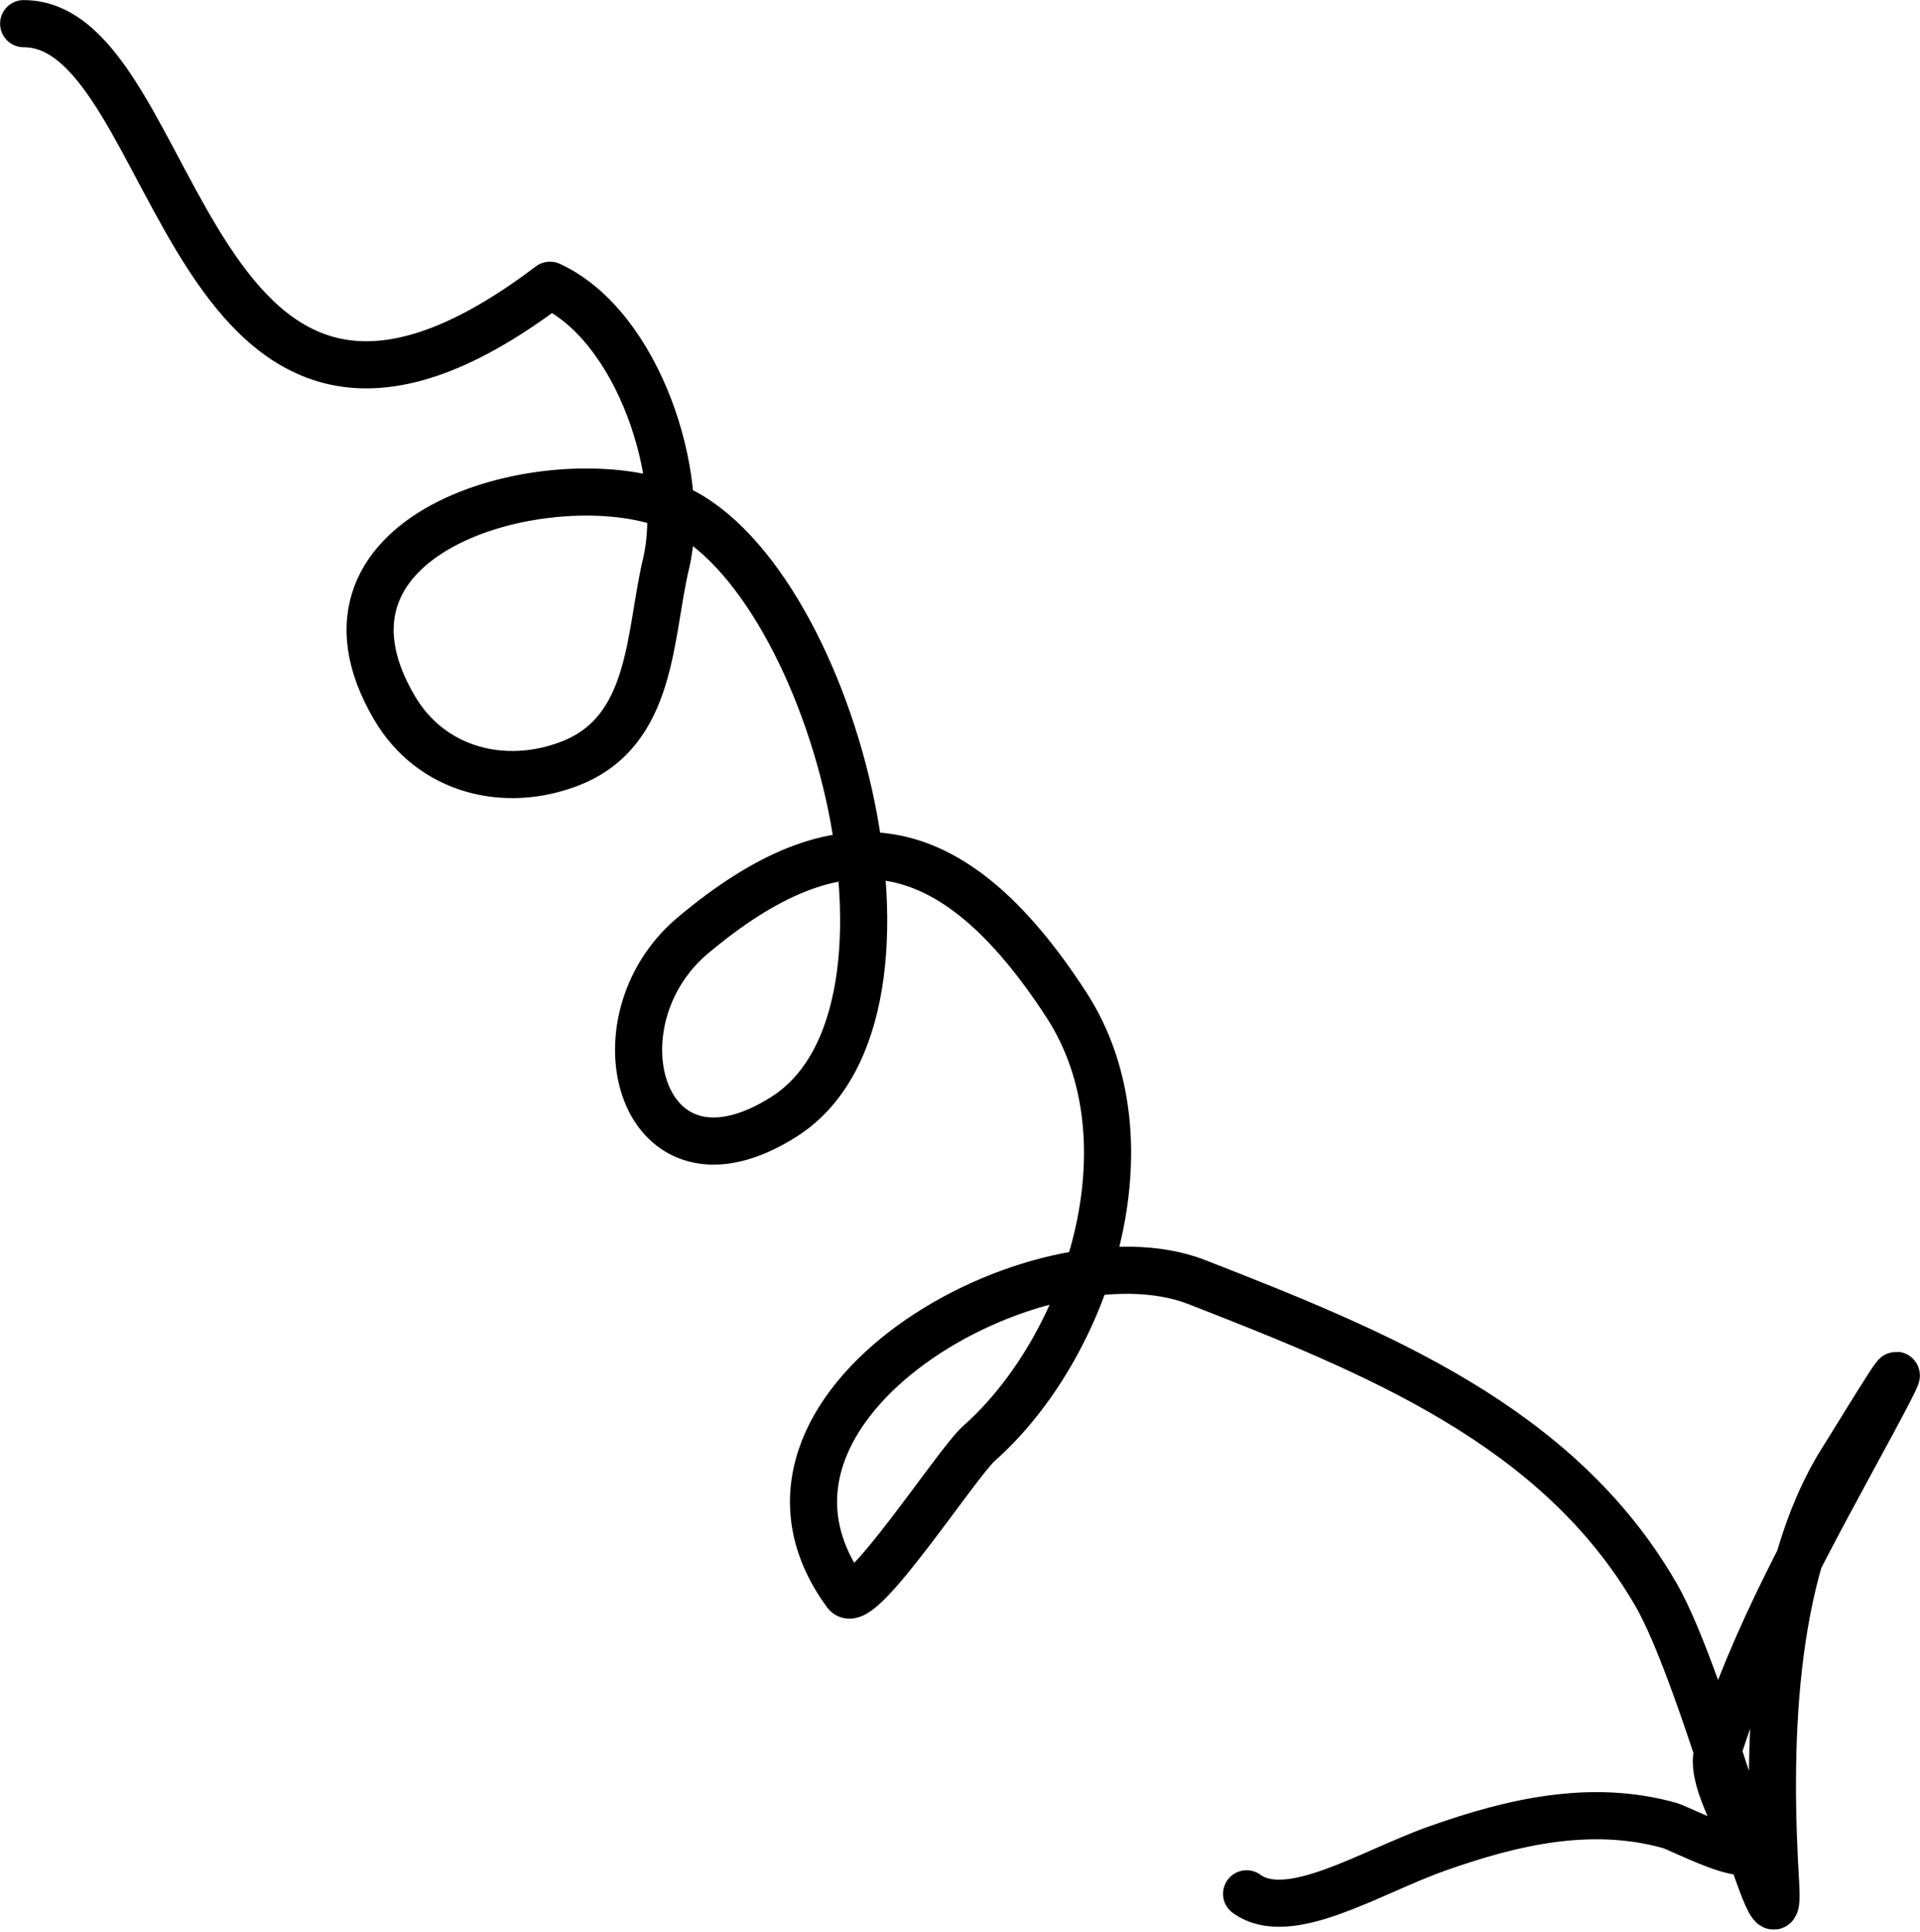 <svg width="163" height="164" viewBox="0 0 163 164" fill="none" xmlns="http://www.w3.org/2000/svg">
<path d="M2.008 2.008C15.565 2.008 15.565 47.805 46.691 24.21C54.197 27.662 58.306 40.432 56.552 47.806C55.096 53.922 55.48 62.026 48.439 64.787C42.909 66.954 36.647 65.442 33.494 60.085C24.539 44.87 46.876 39.099 56.815 42.89C70.381 48.066 80.675 85.826 66.558 94.785C54.454 102.466 50.038 86.751 58.836 79.38C71.211 69.012 80.753 70.246 90.518 85.265C98.142 96.992 92.274 114.389 83.119 122.504C81.218 124.189 73.015 136.859 71.832 135.246C60.164 119.332 88.335 103.636 101.613 108.821C116.869 114.778 132.237 120.979 140.55 135.28C145.021 142.97 151.28 168.821 150.746 159.942C150.076 148.83 150.187 133.757 156.435 123.871C158.294 120.929 164.003 111.392 158.962 120.734C153.771 130.357 148.974 138.711 145.839 148.611C145.142 150.814 147.527 154.516 148.201 156.6C148.772 158.366 142.531 155.156 141.757 154.94C135.072 153.07 128.403 154.628 122.016 156.89C116.314 158.909 109.424 163.348 105.831 160.737" stroke="black" stroke-width="4" stroke-linecap="round" stroke-linejoin="round"/>
</svg>
